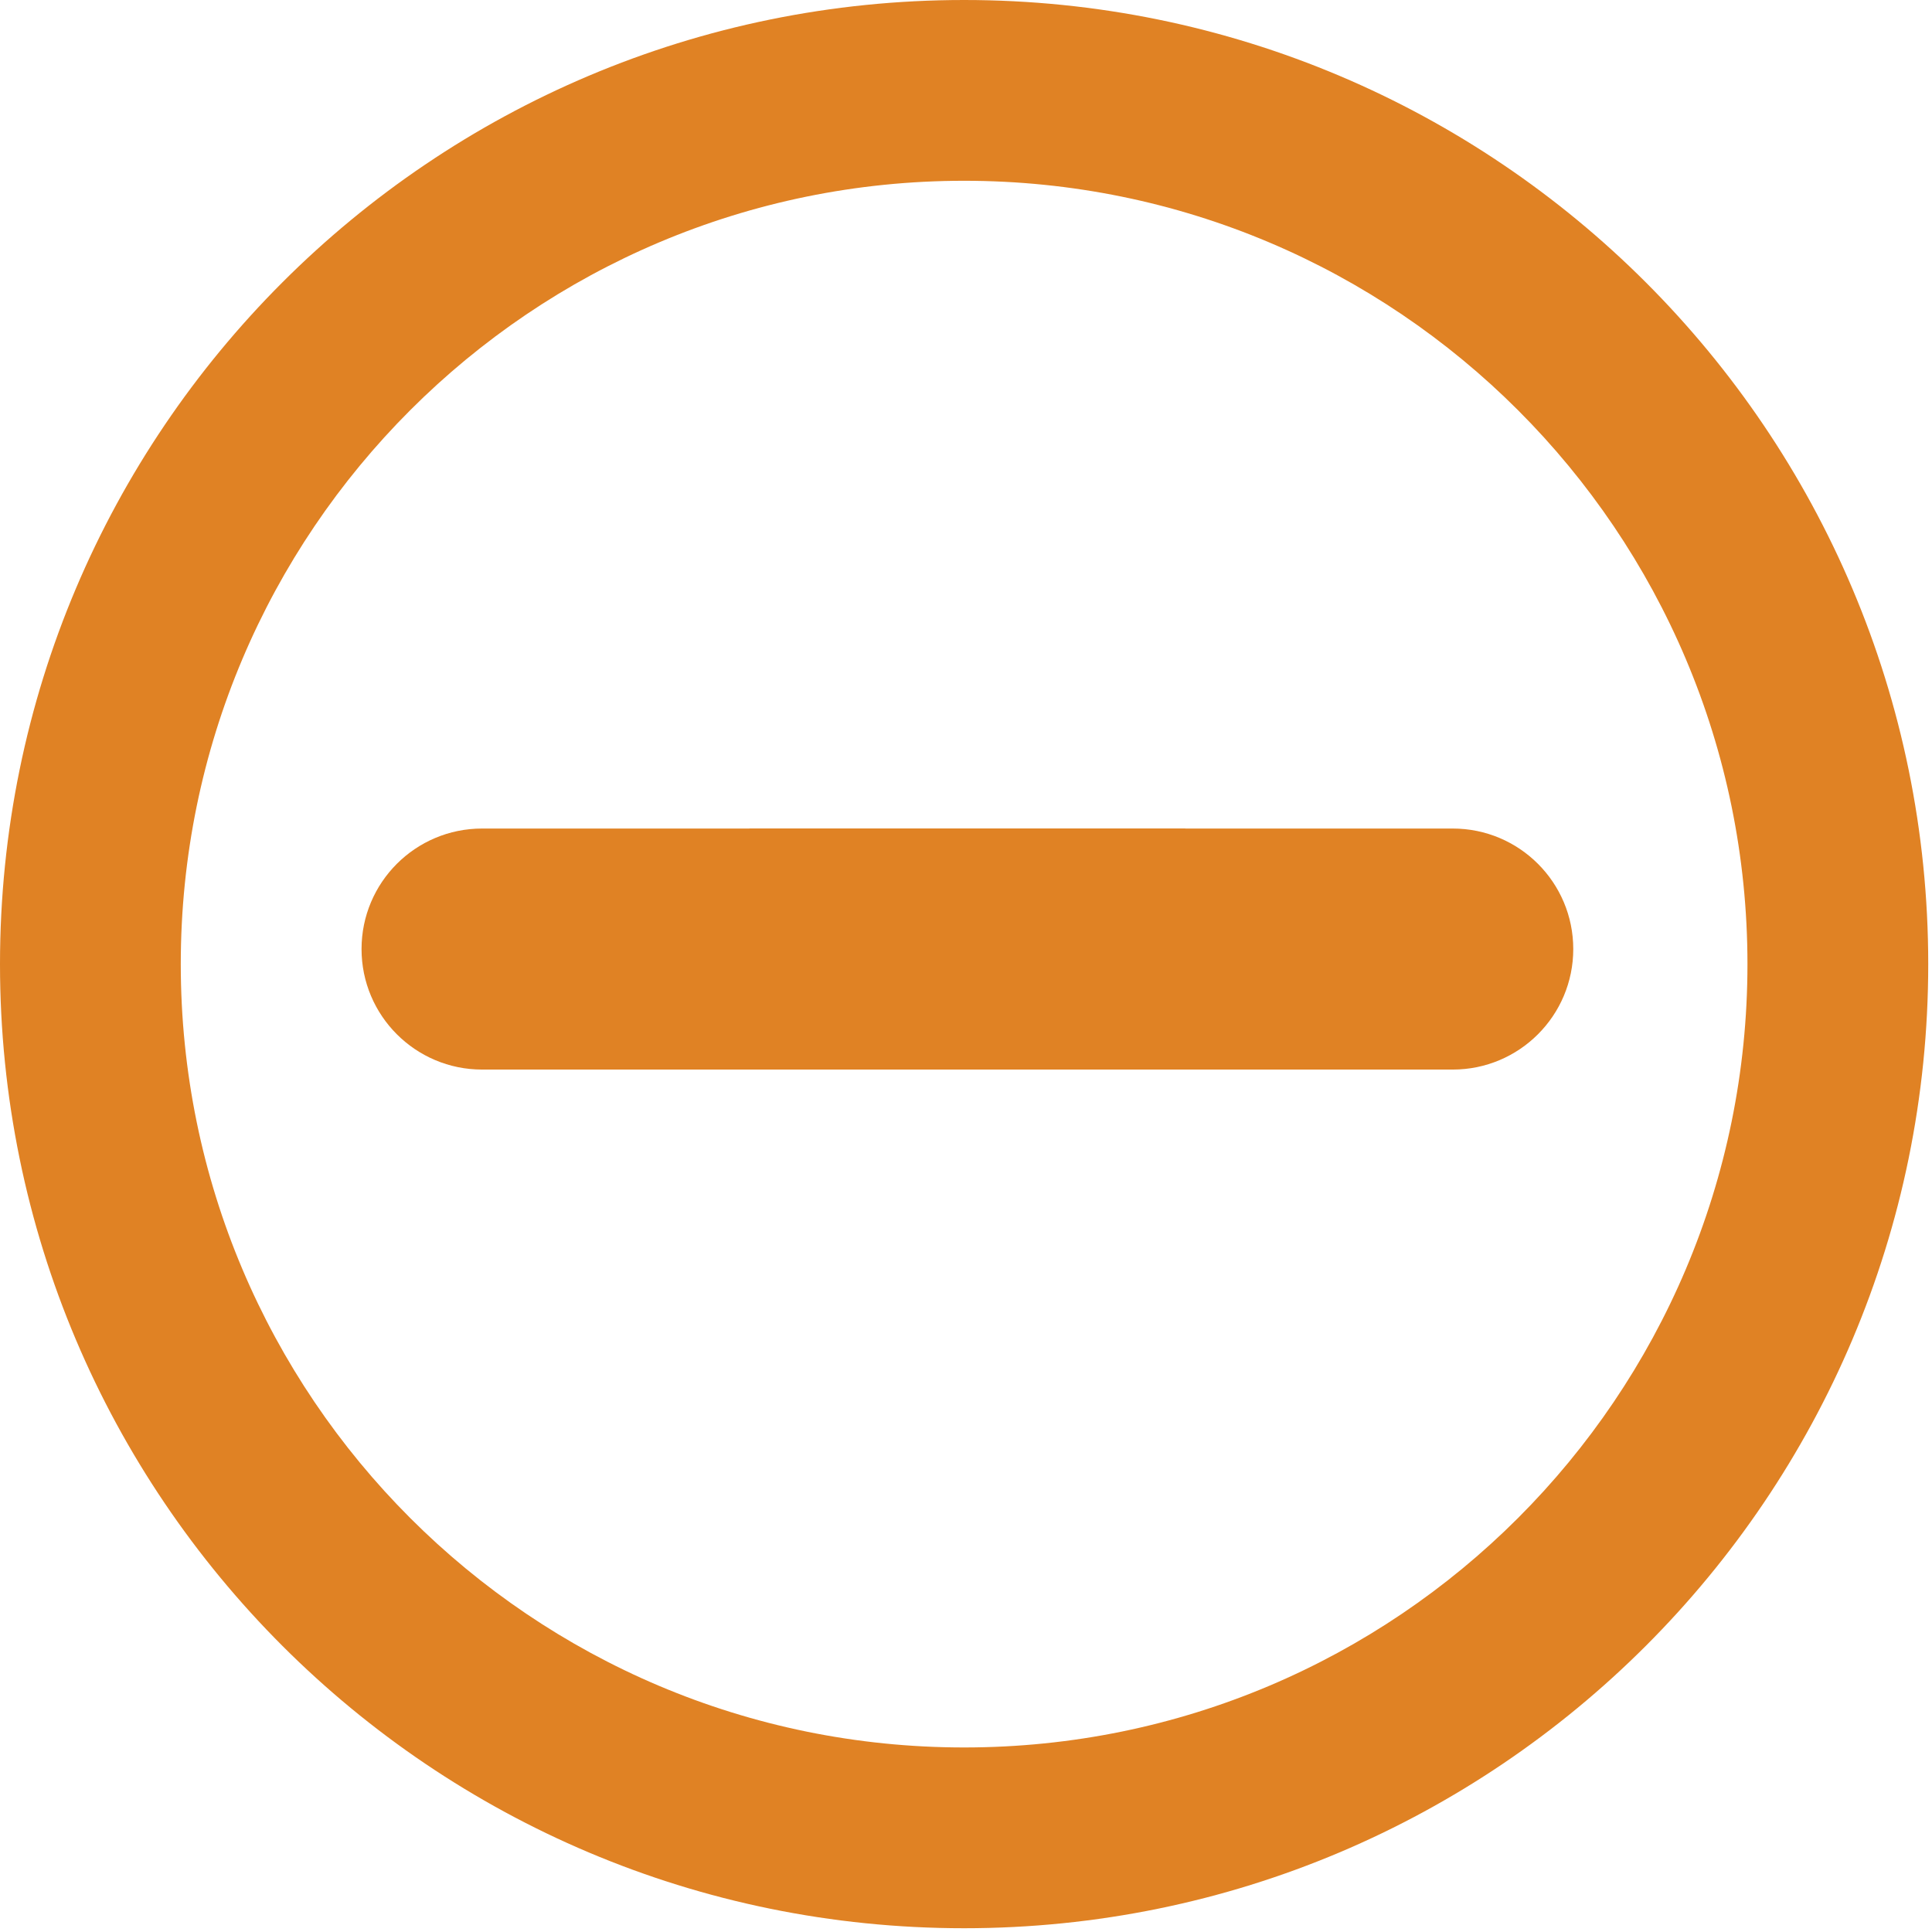 <?xml version="1.0" standalone="no"?><!DOCTYPE svg PUBLIC "-//W3C//DTD SVG 1.1//EN" "http://www.w3.org/Graphics/SVG/1.1/DTD/svg11.dtd"><svg t="1552843826710" class="icon" style="" viewBox="0 0 1024 1024" version="1.1" xmlns="http://www.w3.org/2000/svg" p-id="22560" xmlns:xlink="http://www.w3.org/1999/xlink" width="300" height="300"><defs><style type="text/css"></style></defs><path d="M511.002 0C228.783 0 0 228.783 0 511.002s228.783 511.002 511.002 511.002 511.002-228.783 511.002-511.002S793.221 0 511.002 0zM511.002 926.191c-229.302 0-415.189-185.887-415.189-415.189S281.7 95.813 511.002 95.813s415.189 185.887 415.189 415.189S740.304 926.191 511.002 926.191z" p-id="22561" fill="#e08224"></path><path d="M628.263 439.142 255.501 439.142c-35.277 0-63.875 28.598-63.875 63.875s28.598 63.875 63.875 63.875l372.762 0" p-id="22562" fill="#e08224"></path><path d="M397.224 566.893l372.762 0c35.277 0 63.875-28.598 63.875-63.875s-28.598-63.875-63.875-63.875L397.224 439.142" p-id="22563" fill="#e08224"></path></svg>